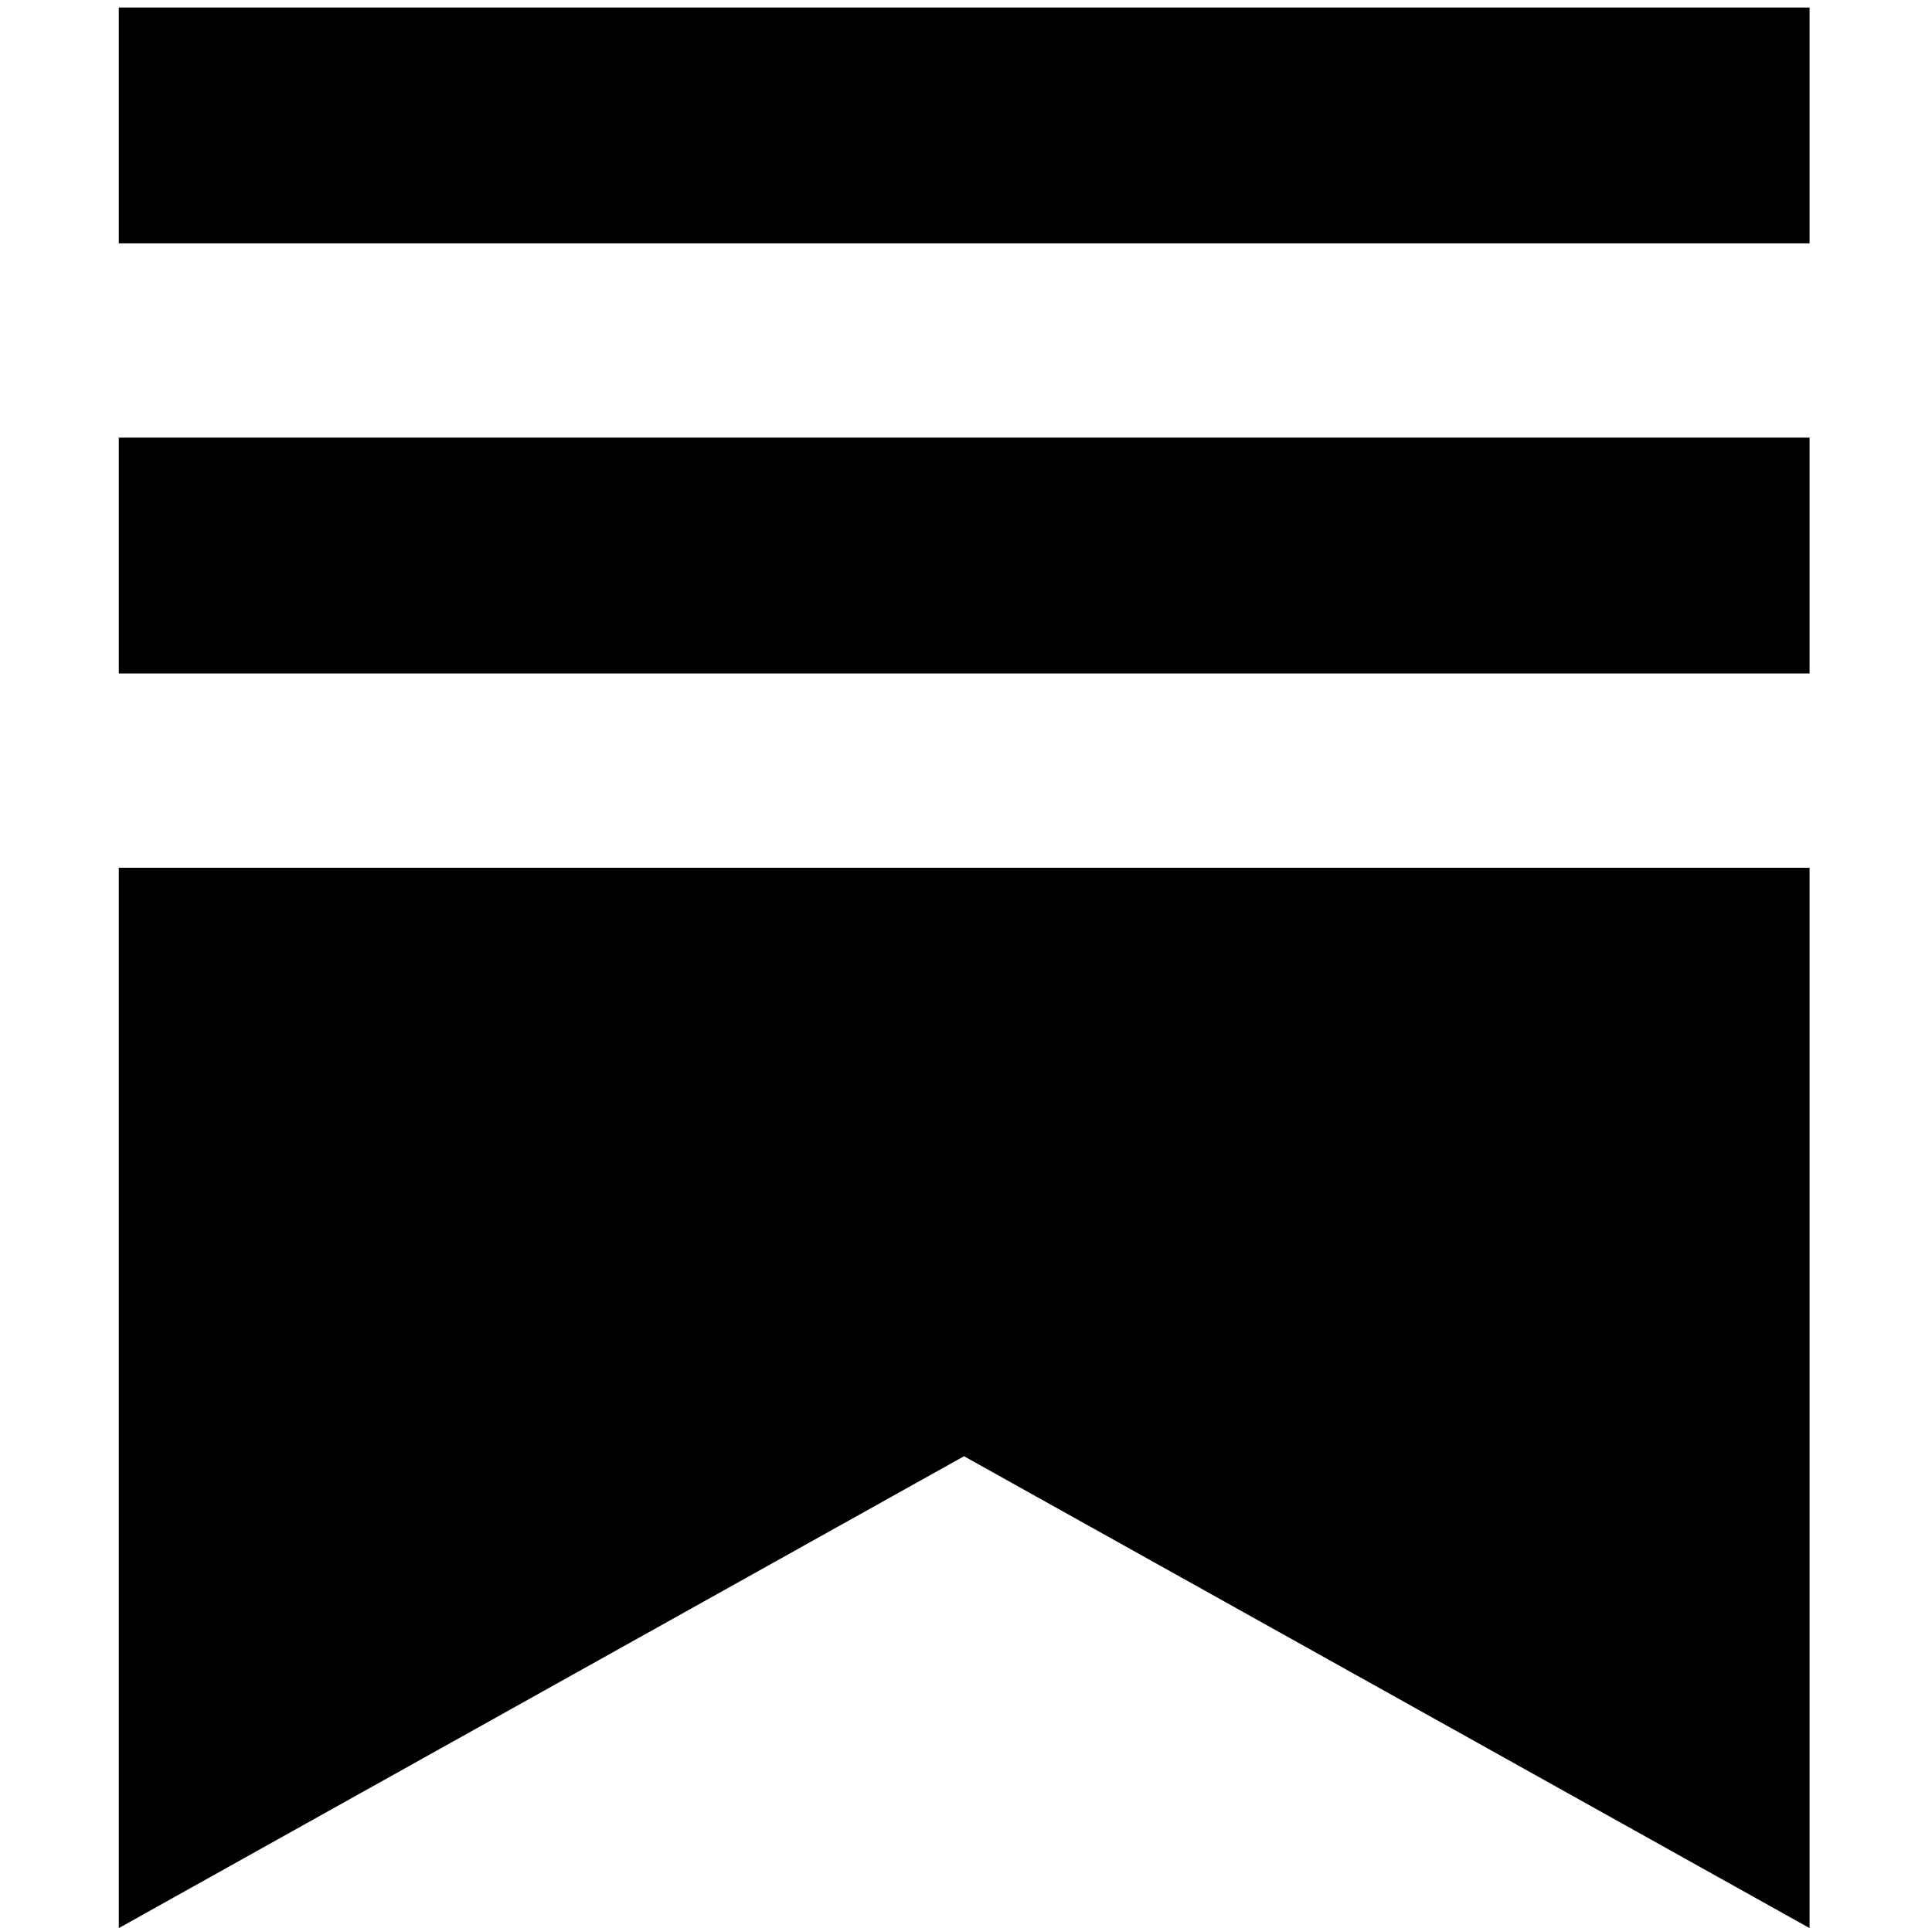 <svg width="512" height="511" xmlns="http://www.w3.org/2000/svg" xmlns:xlink="http://www.w3.org/1999/xlink" xml:space="preserve" overflow="hidden"><g transform="translate(156 -97)"><g><g><g><g><path d="M0 0 445.838 0 445.838 62.501 0 62.501 0 0ZM0 227.977 445.838 227.977 445.838 509.002 222.873 383.945 0 509.002 0 227.977ZM0 113.988 445.838 113.988 445.838 176.489 0 176.489 0 113.988Z" fill="#000000" fill-rule="evenodd" fill-opacity="1" transform="matrix(1.005 0 0 1 -124.513 98.998)"/></g></g></g></g></g></svg>
